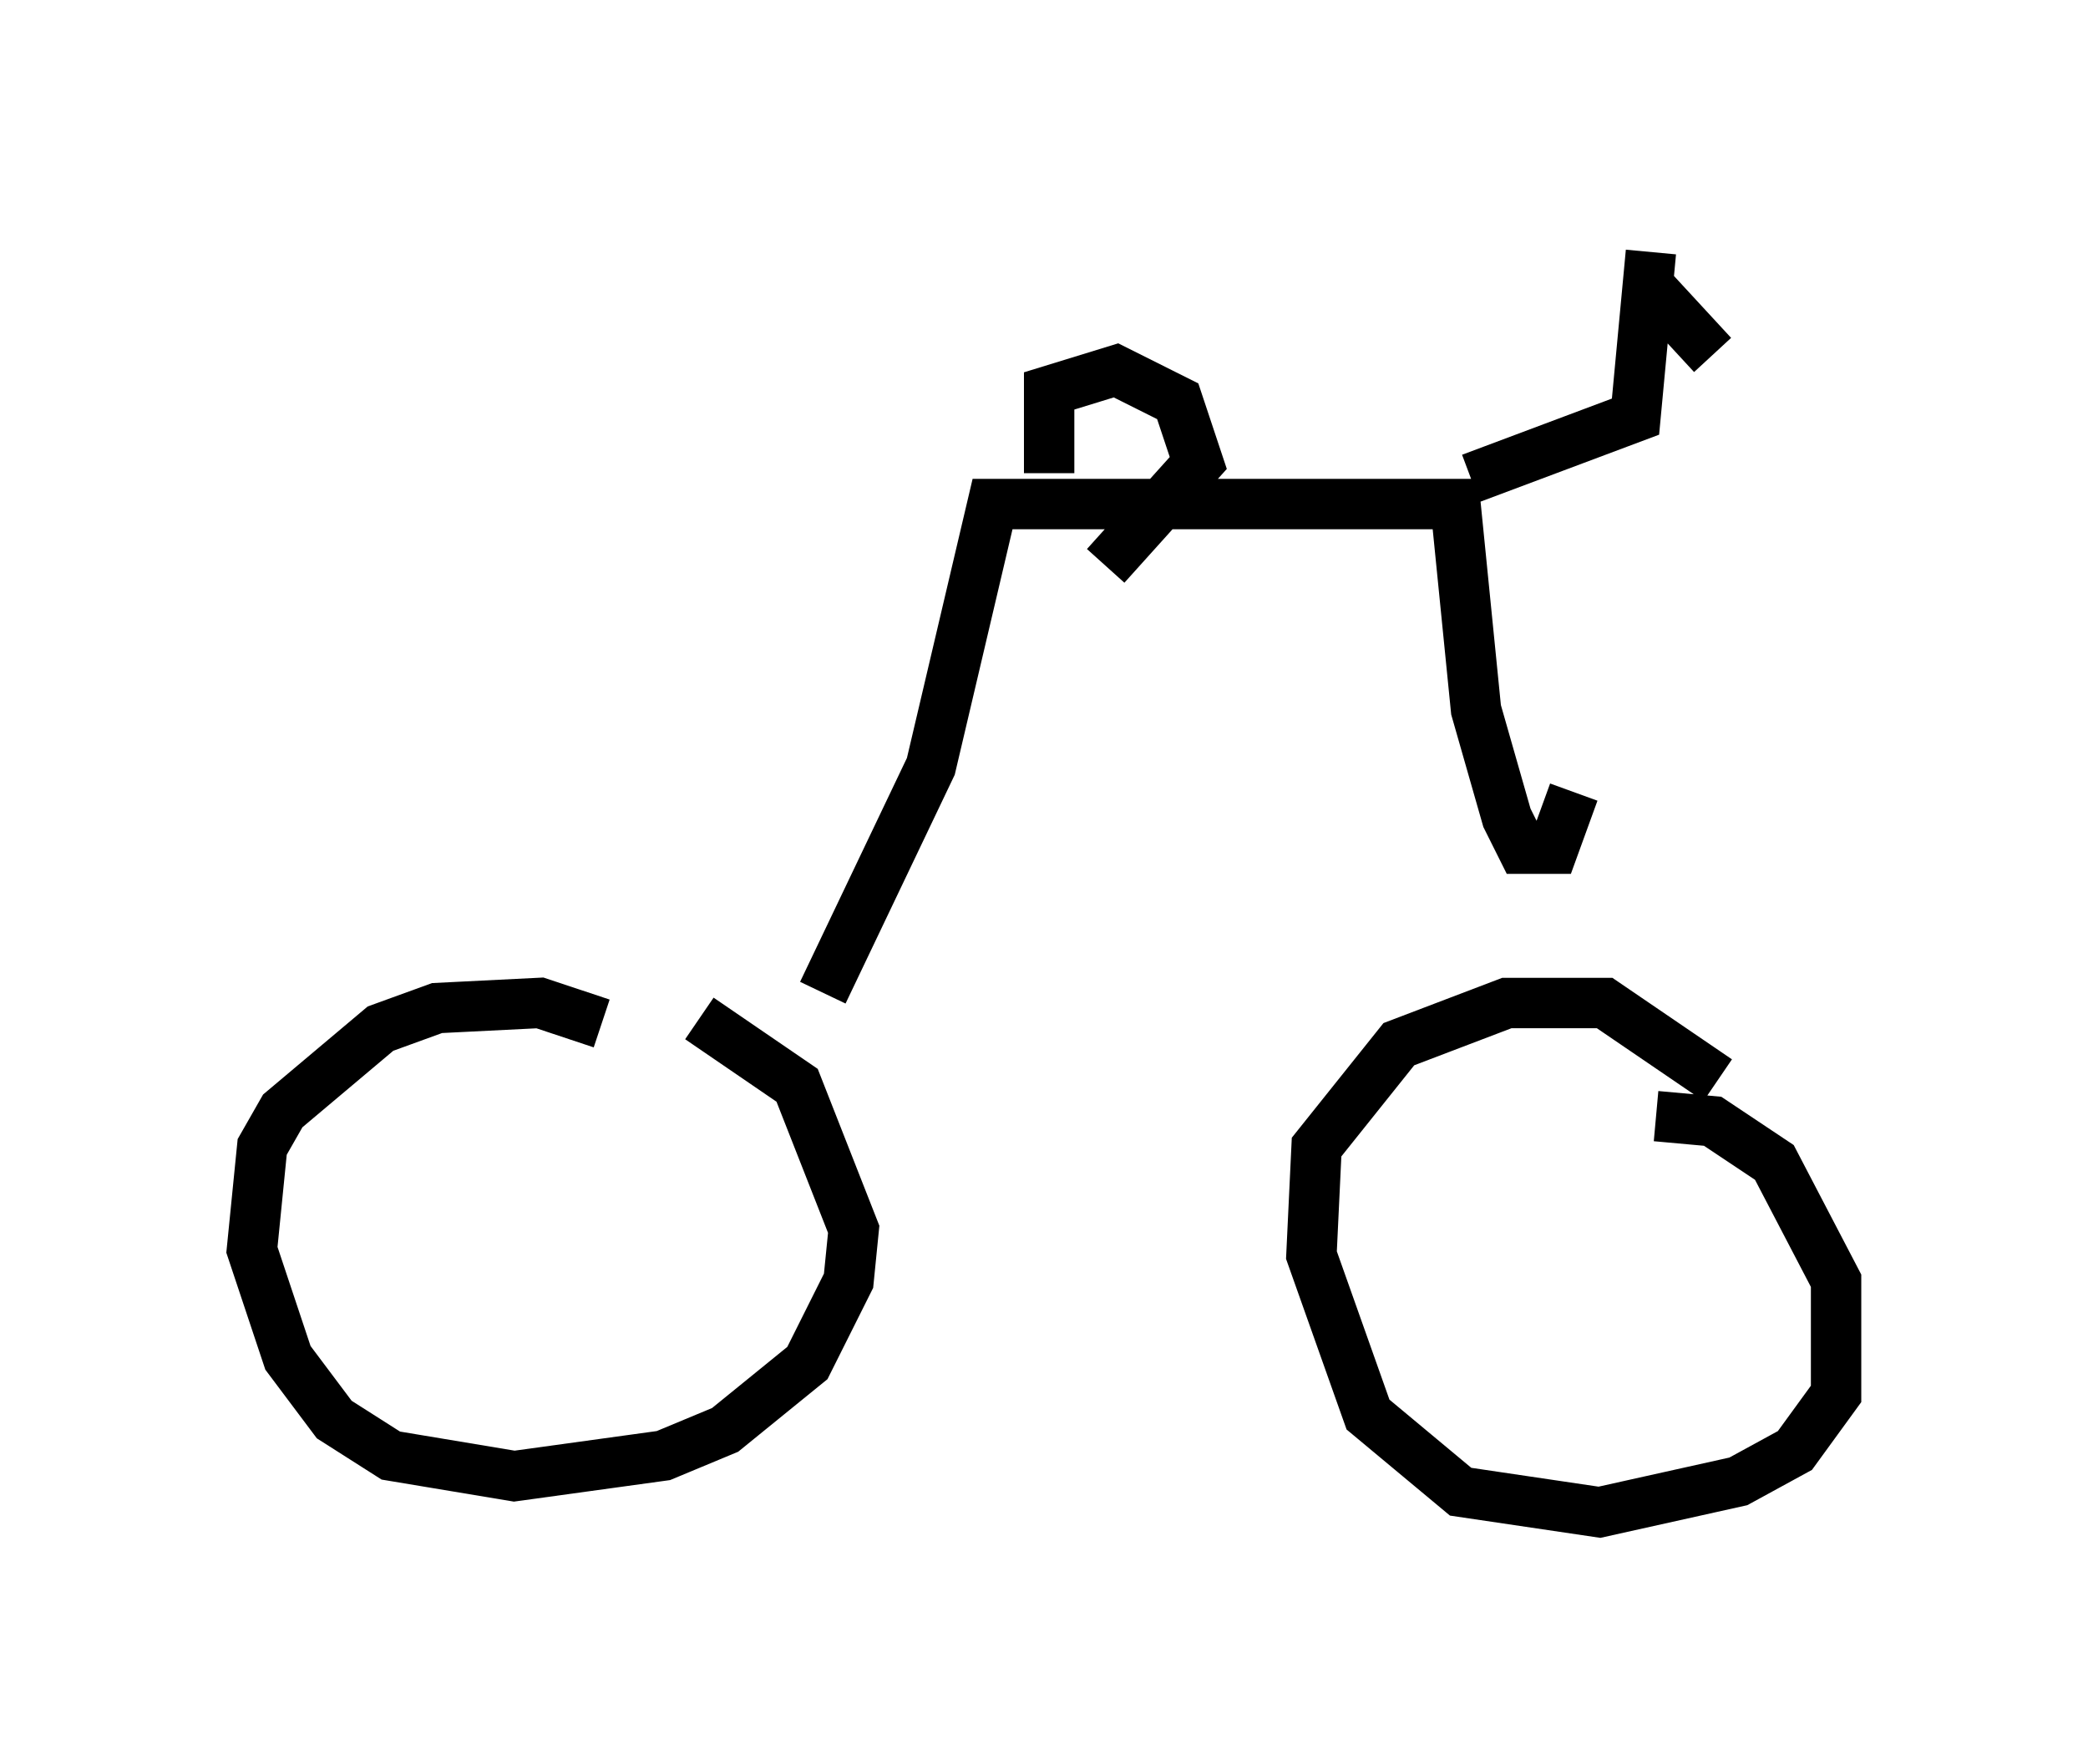 <?xml version="1.0" encoding="utf-8" ?>
<svg baseProfile="full" height="35.011" version="1.1" width="41.442" xmlns="http://www.w3.org/2000/svg" xmlns:ev="http://www.w3.org/2001/xml-events" xmlns:xlink="http://www.w3.org/1999/xlink"><defs /><rect fill="white" height="35.011" width="41.442" x="0" y="0" /><path d="M12.35, 20.721 m-0.408, -0.408 l-1.225, -0.408 -2.042, 0.102 l-1.123, 0.408 -1.94, 1.633 l-0.408, 0.715 -0.204, 2.042 l0.715, 2.144 0.919, 1.225 l1.123, 0.715 2.45, 0.408 l2.96, -0.408 1.225, -0.51 l1.633, -1.327 0.817, -1.633 l0.102, -1.021 -1.123, -2.858 l-1.94, -1.327 m20.213, 1.225 l-2.246, -1.531 -0.613, 0.0 l-1.327, 0.0 -2.144, 0.817 l-1.633, 2.042 -0.102, 2.144 l1.123, 3.165 1.838, 1.531 l2.756, 0.408 2.756, -0.613 l1.123, -0.613 0.817, -1.123 l0.0, -2.246 -1.225, -2.348 l-1.225, -0.817 -1.123, -0.102 m-16.538, -2.45 l2.144, -4.492 1.225, -5.206 l9.188, 0.0 0.408, 4.083 l0.613, 2.144 0.306, 0.613 l0.613, 0.0 0.408, -1.123 m-2.042, -6.227 l3.267, -1.225 0.306, -3.267 m-11.944, 4.39 l0.0, -1.633 1.327, -0.408 l1.225, 0.613 0.408, 1.225 l-1.838, 2.042 m10.413, -5.615 l0.408, 0.102 1.225, 1.327 " fill="none" stroke="black" stroke-width="1" /></svg>